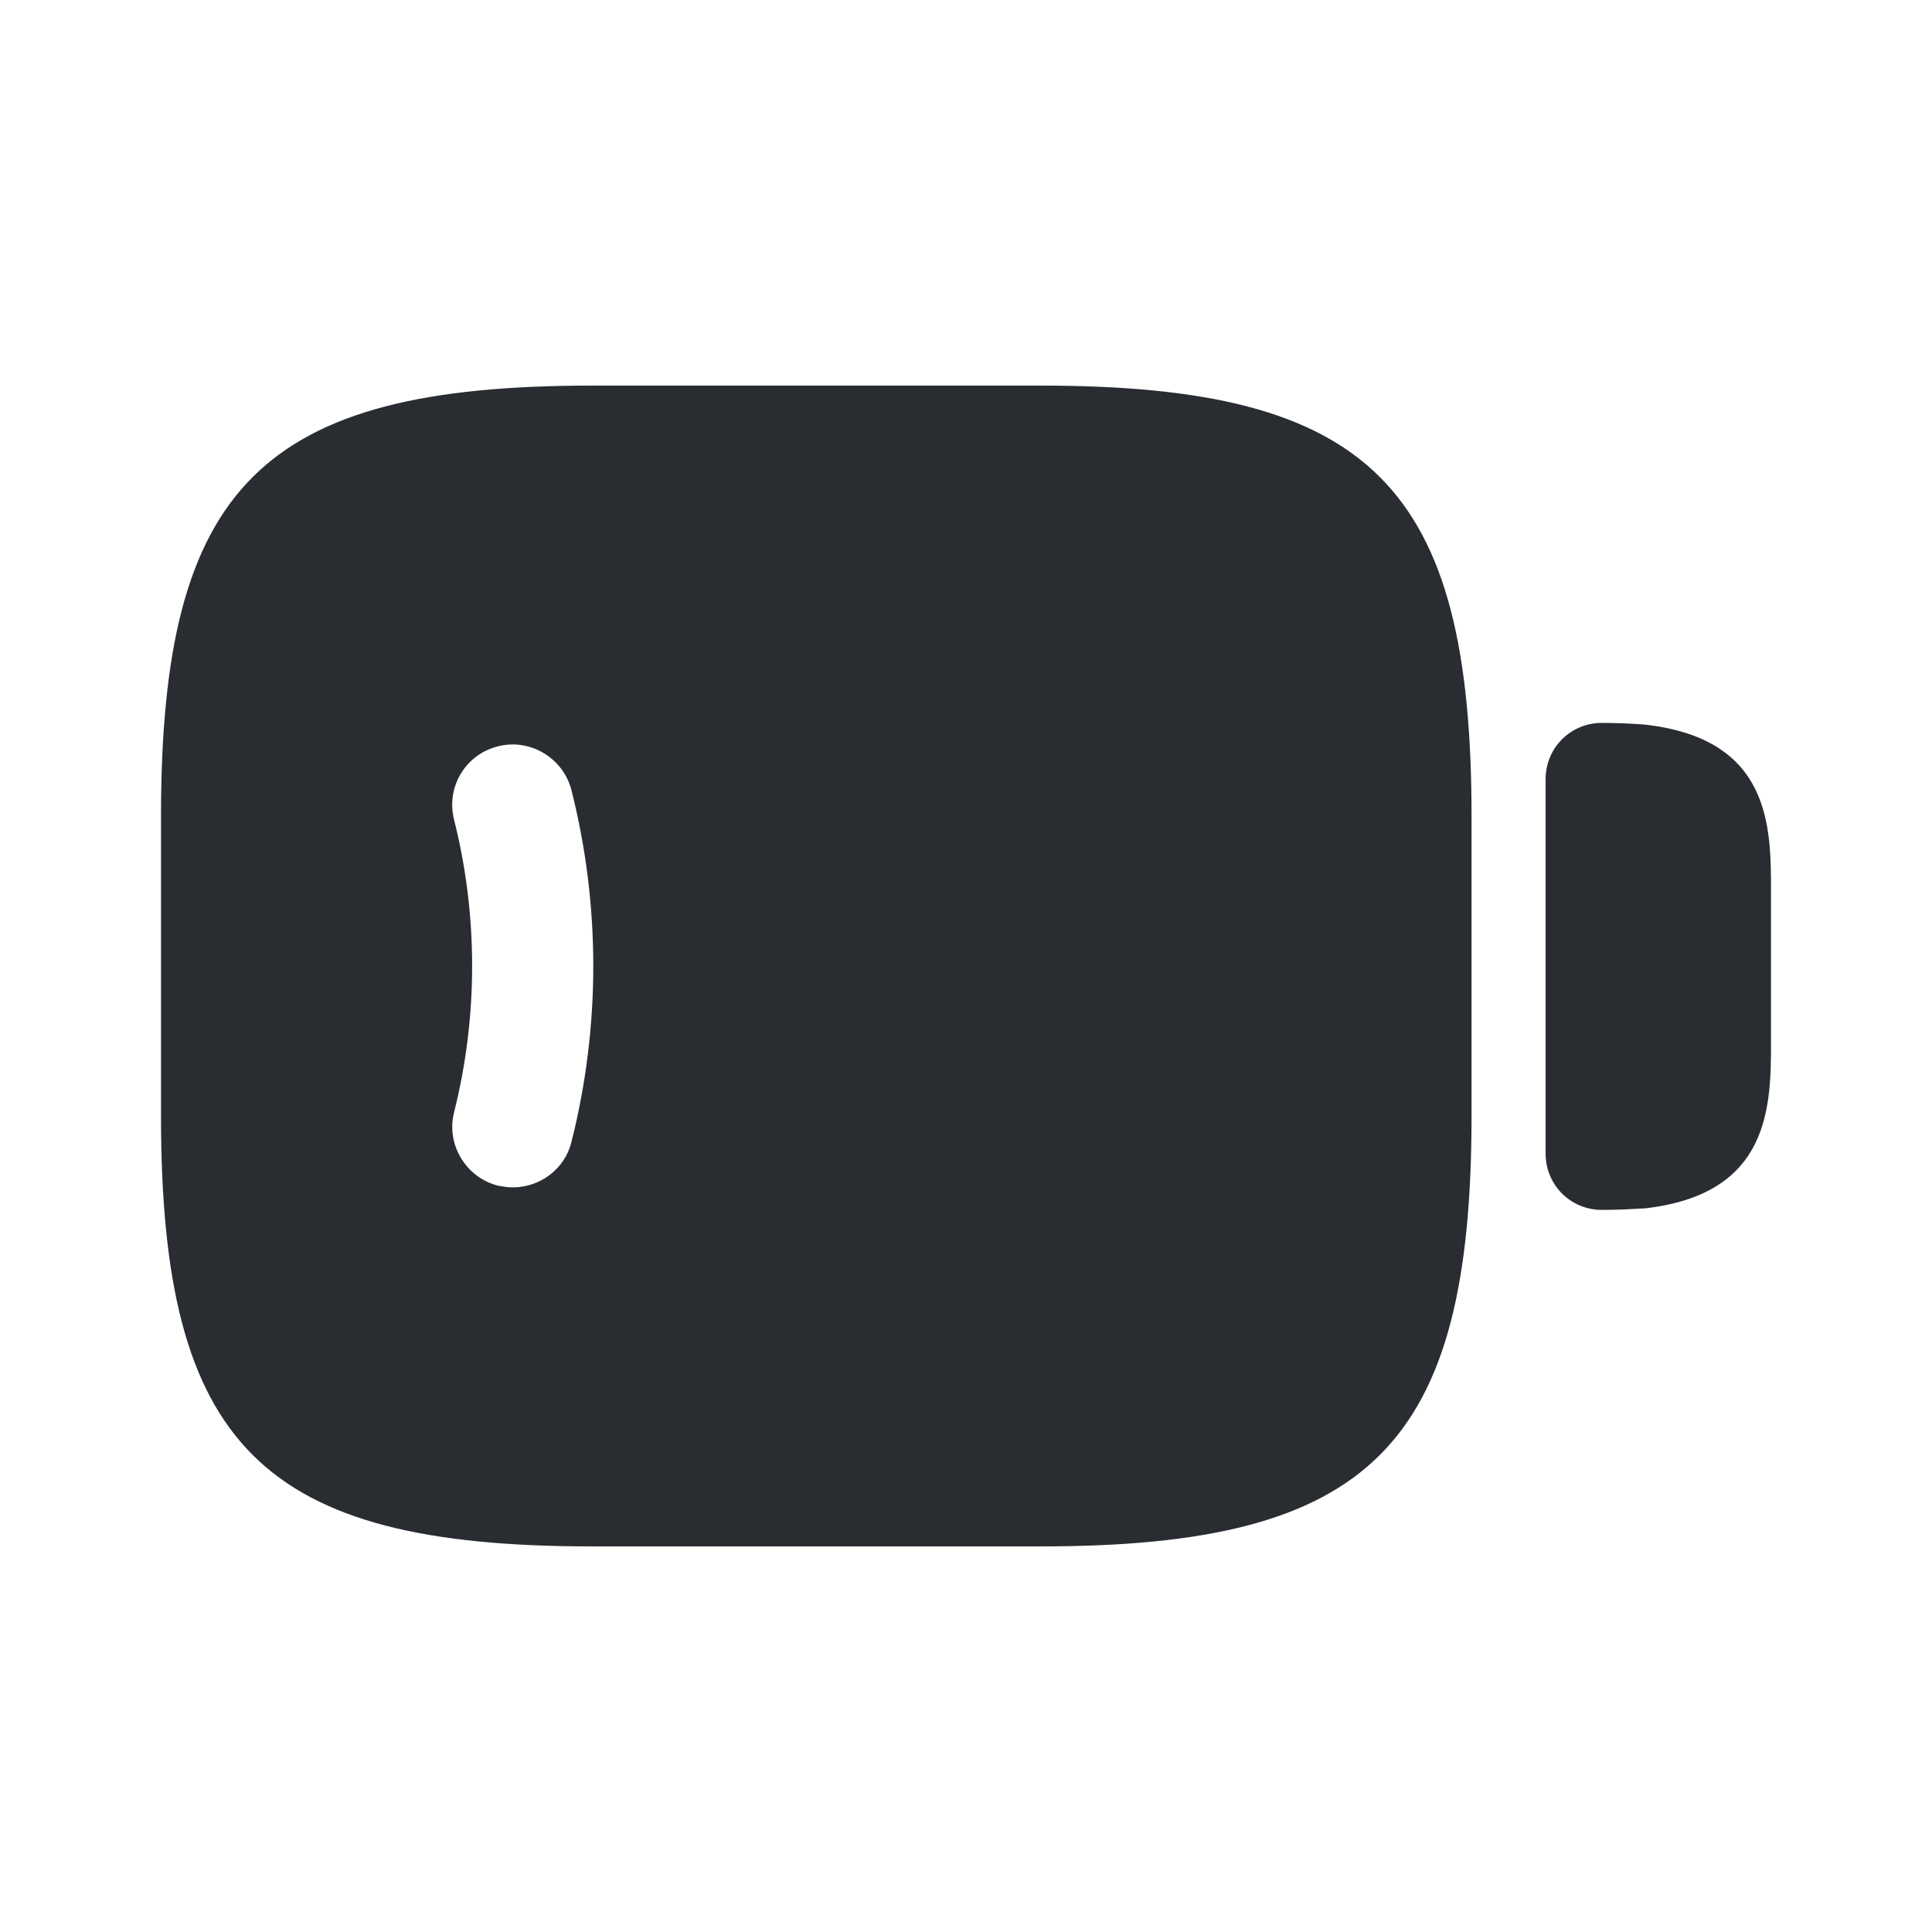 <svg width="24" height="24" viewBox="0 0 24 24" fill="none" xmlns="http://www.w3.org/2000/svg">
<path d="M20.42 9C20.28 8.99 20.1 8.98 19.9 8.98C19.51 8.98 19.2 9.29 19.2 9.68V14.33C19.2 14.72 19.51 15.03 19.9 15.03C20.1 15.03 20.27 15.02 20.44 15.01C22 14.83 22 13.73 22 12.93V11.07C22 10.27 22 9.17 20.42 9Z" fill="#292D32"/>
<path d="M12.93 4.79H7.35C3.25 4.79 2 6.04 2 10.14V13.86C2 17.96 3.25 19.21 7.35 19.21H12.93C17.03 19.21 18.28 17.96 18.28 13.86V10.14C18.28 6.04 17.03 4.79 12.93 4.79ZM7.1 14.18C7.02 14.52 6.71 14.75 6.37 14.75C6.31 14.75 6.25 14.74 6.19 14.73C5.79 14.63 5.54 14.22 5.64 13.82C5.94 12.63 5.94 11.37 5.64 10.18C5.54 9.78 5.78 9.37 6.19 9.27C6.59 9.17 7 9.42 7.1 9.82C7.46 11.25 7.46 12.75 7.1 14.18Z" fill="#292D32"/>
</svg>
